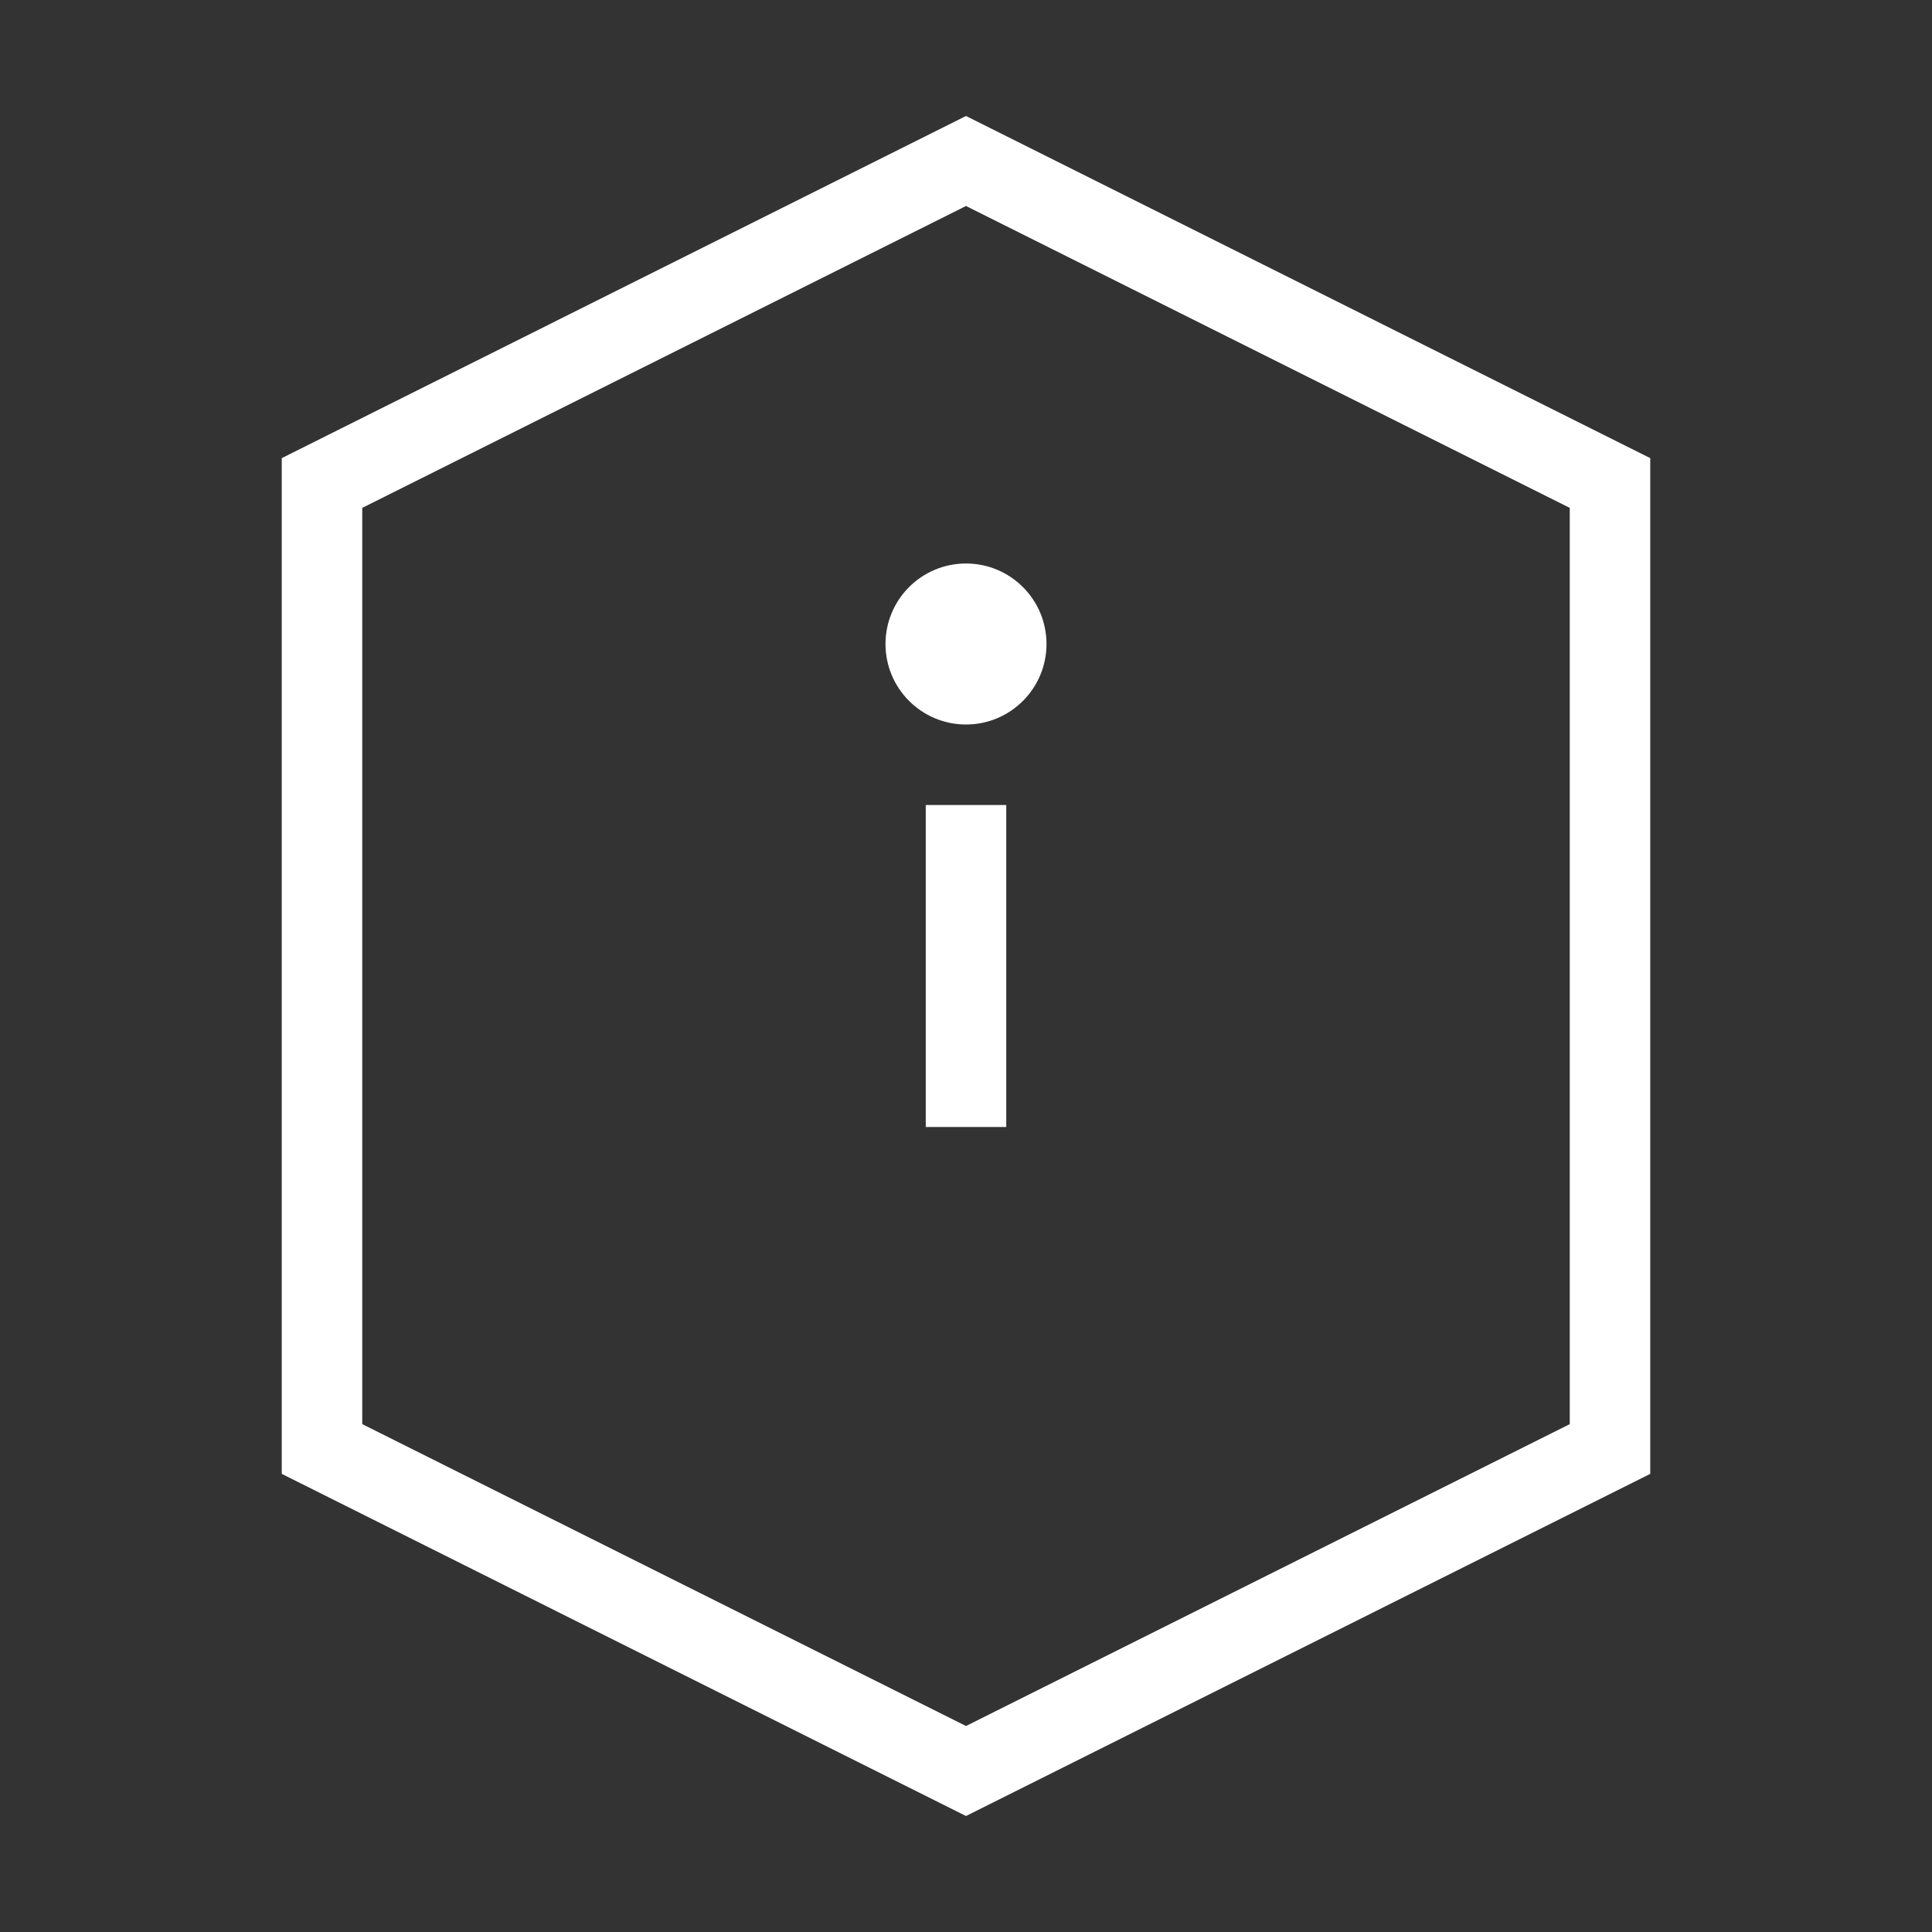 <svg width="32" height="32" viewBox="0 0 24 24" fill="none" xmlns="http://www.w3.org/2000/svg">
  <rect x="0" y="0" width="24" height="24" fill="#333333" stroke="none"/>
  <path
    d="M12 2L4 6V18L12 22L20 18V6L12 2Z"
    stroke="#ffffff"
    strokeWidth="2"
    strokeLinecap="round"
    strokeLinejoin="round"
  />
  <path
    d="M12 10L12 14"
    stroke="#ffffff"
    strokeWidth="2"
    strokeLinecap="round"
    strokeLinejoin="round"
  />
  <circle cx="12" cy="8" r="1" fill="#ffffff" />
</svg>